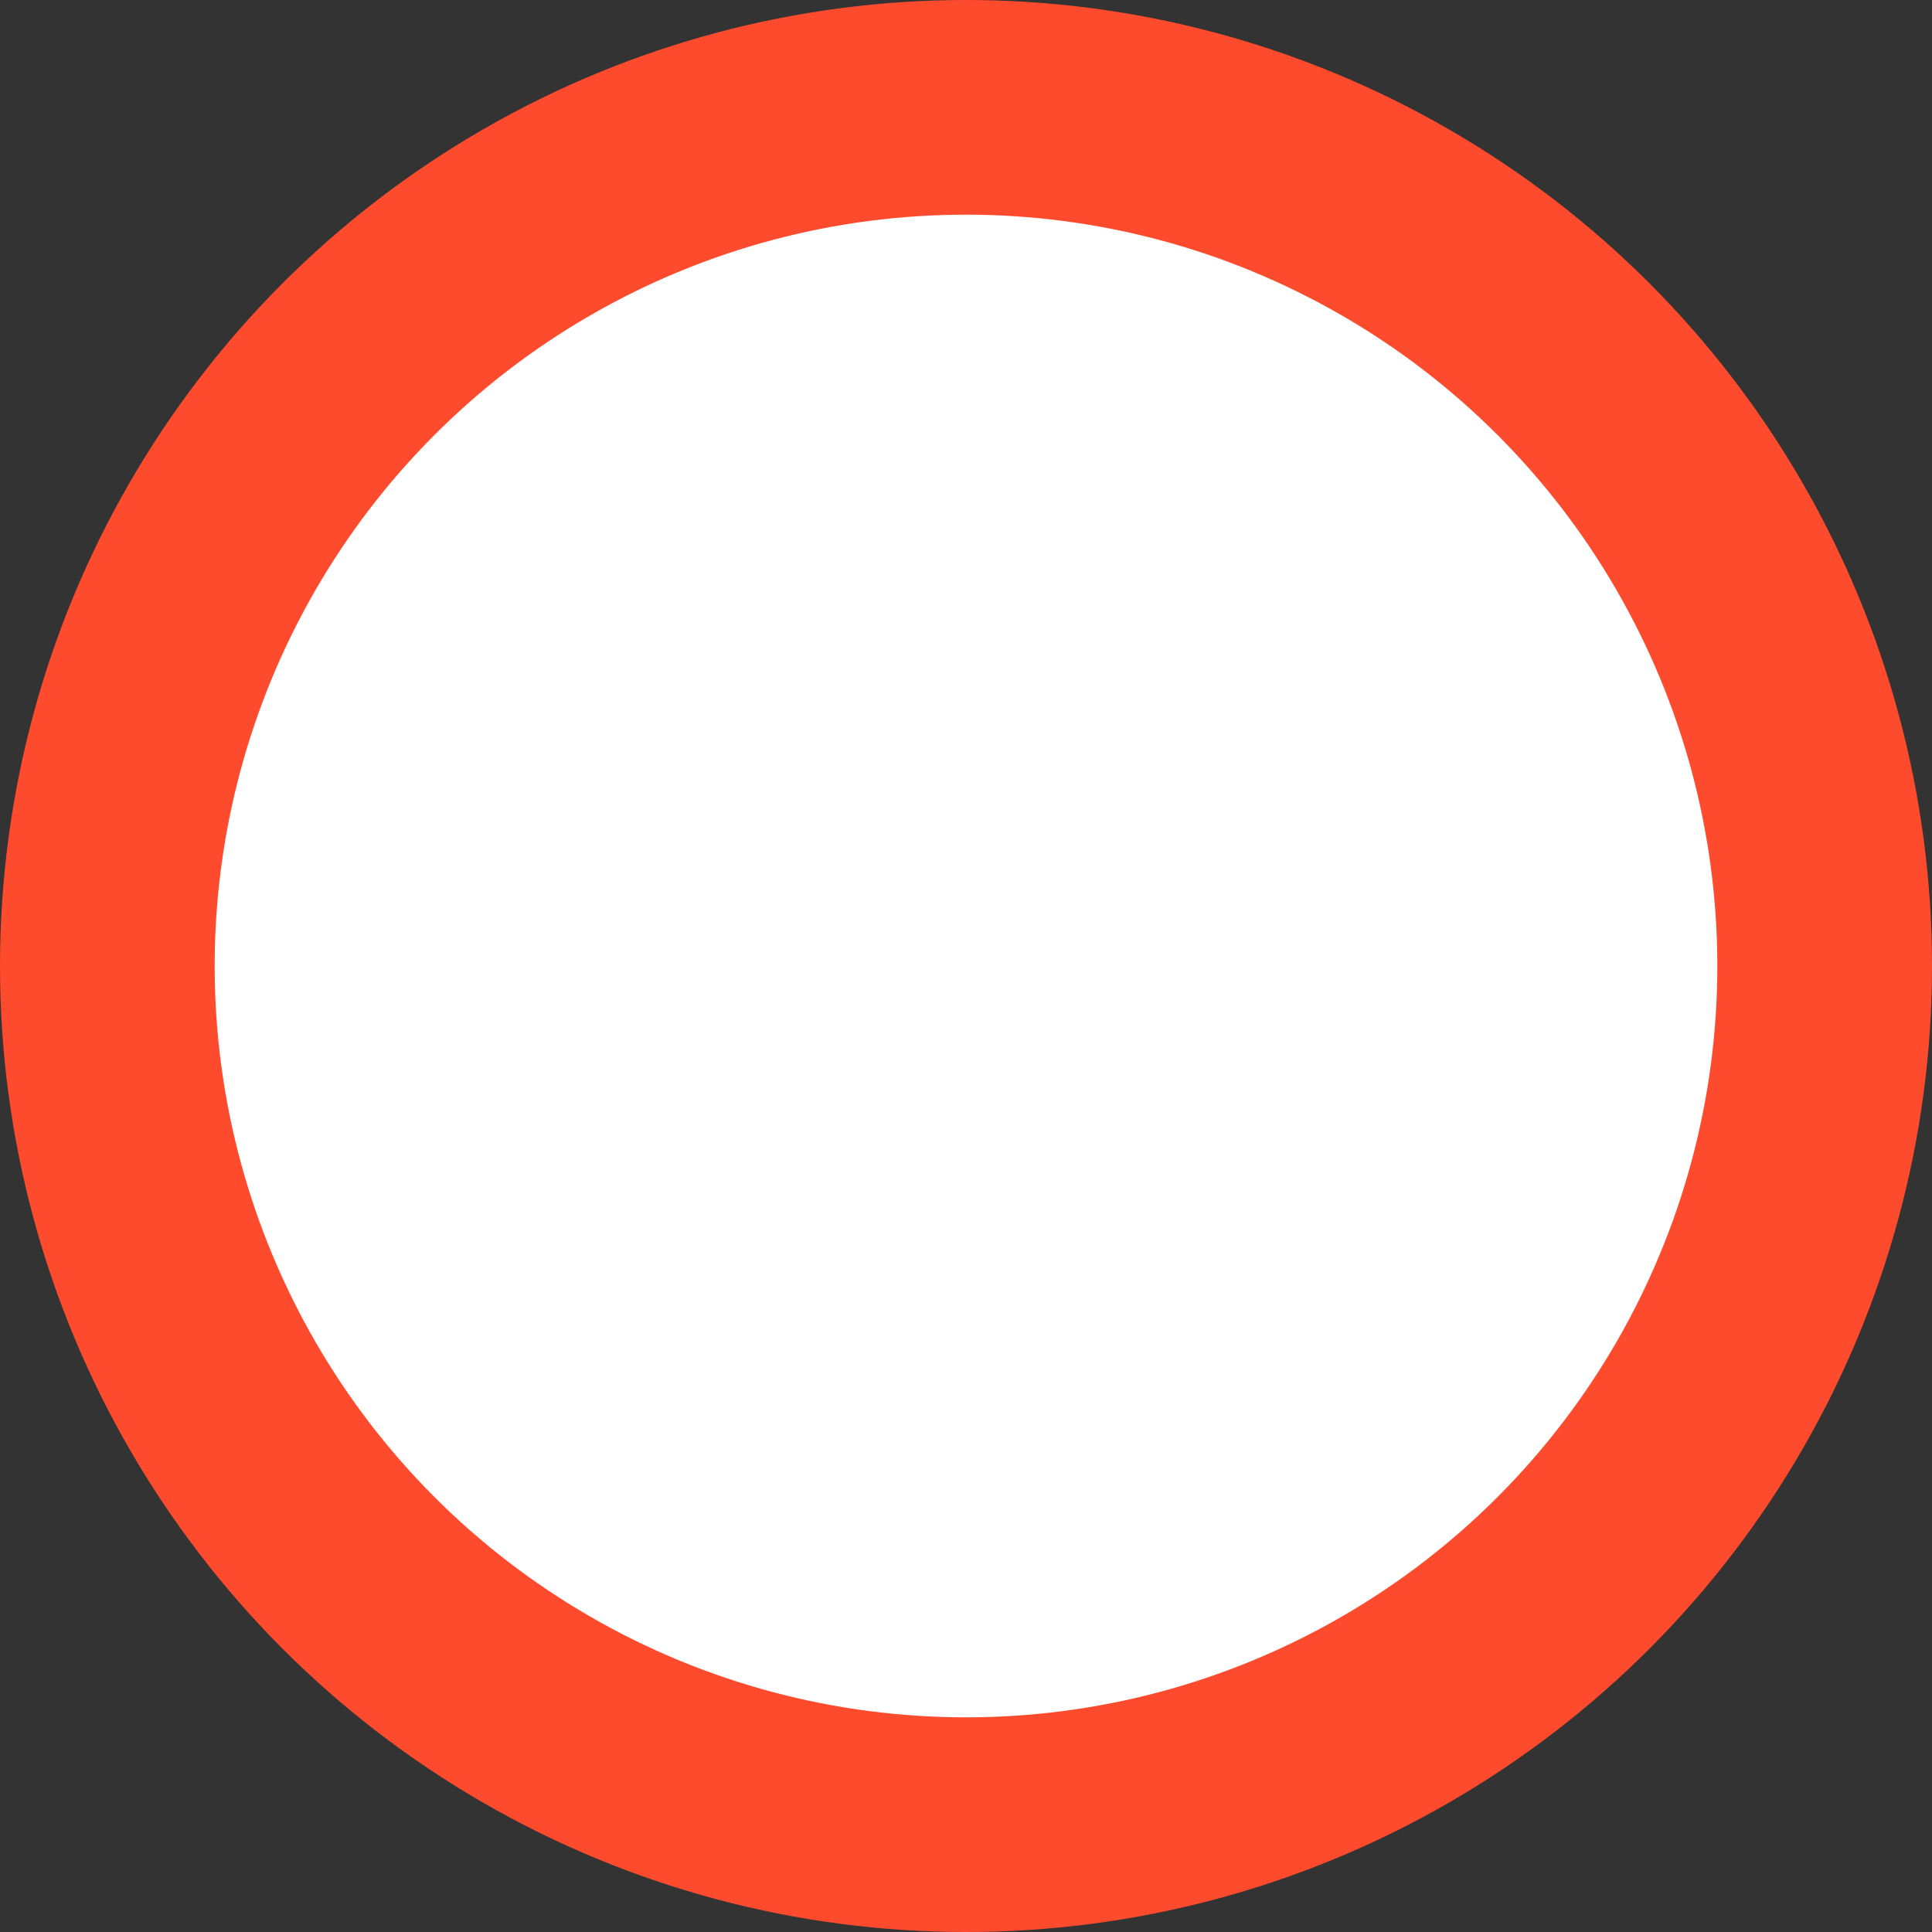 <svg xmlns="http://www.w3.org/2000/svg" width="18" height="18" viewBox="0 0 18 18">
  <rect x="0" y="0" width="18" height="18" fill="#333333" stroke="none"/>
  <defs>
    <style>
      .cls-1 {
        fill: #fff;
        stroke: #ff4b2d;
        stroke-linejoin: round;
        stroke-width: 2px;
      }
    </style>
  </defs>
  <circle id="Ellipse_1_copy_16" data-name="Ellipse 1 copy 16" class="cls-1" cx="9" cy="9" r="8"/>
</svg>
